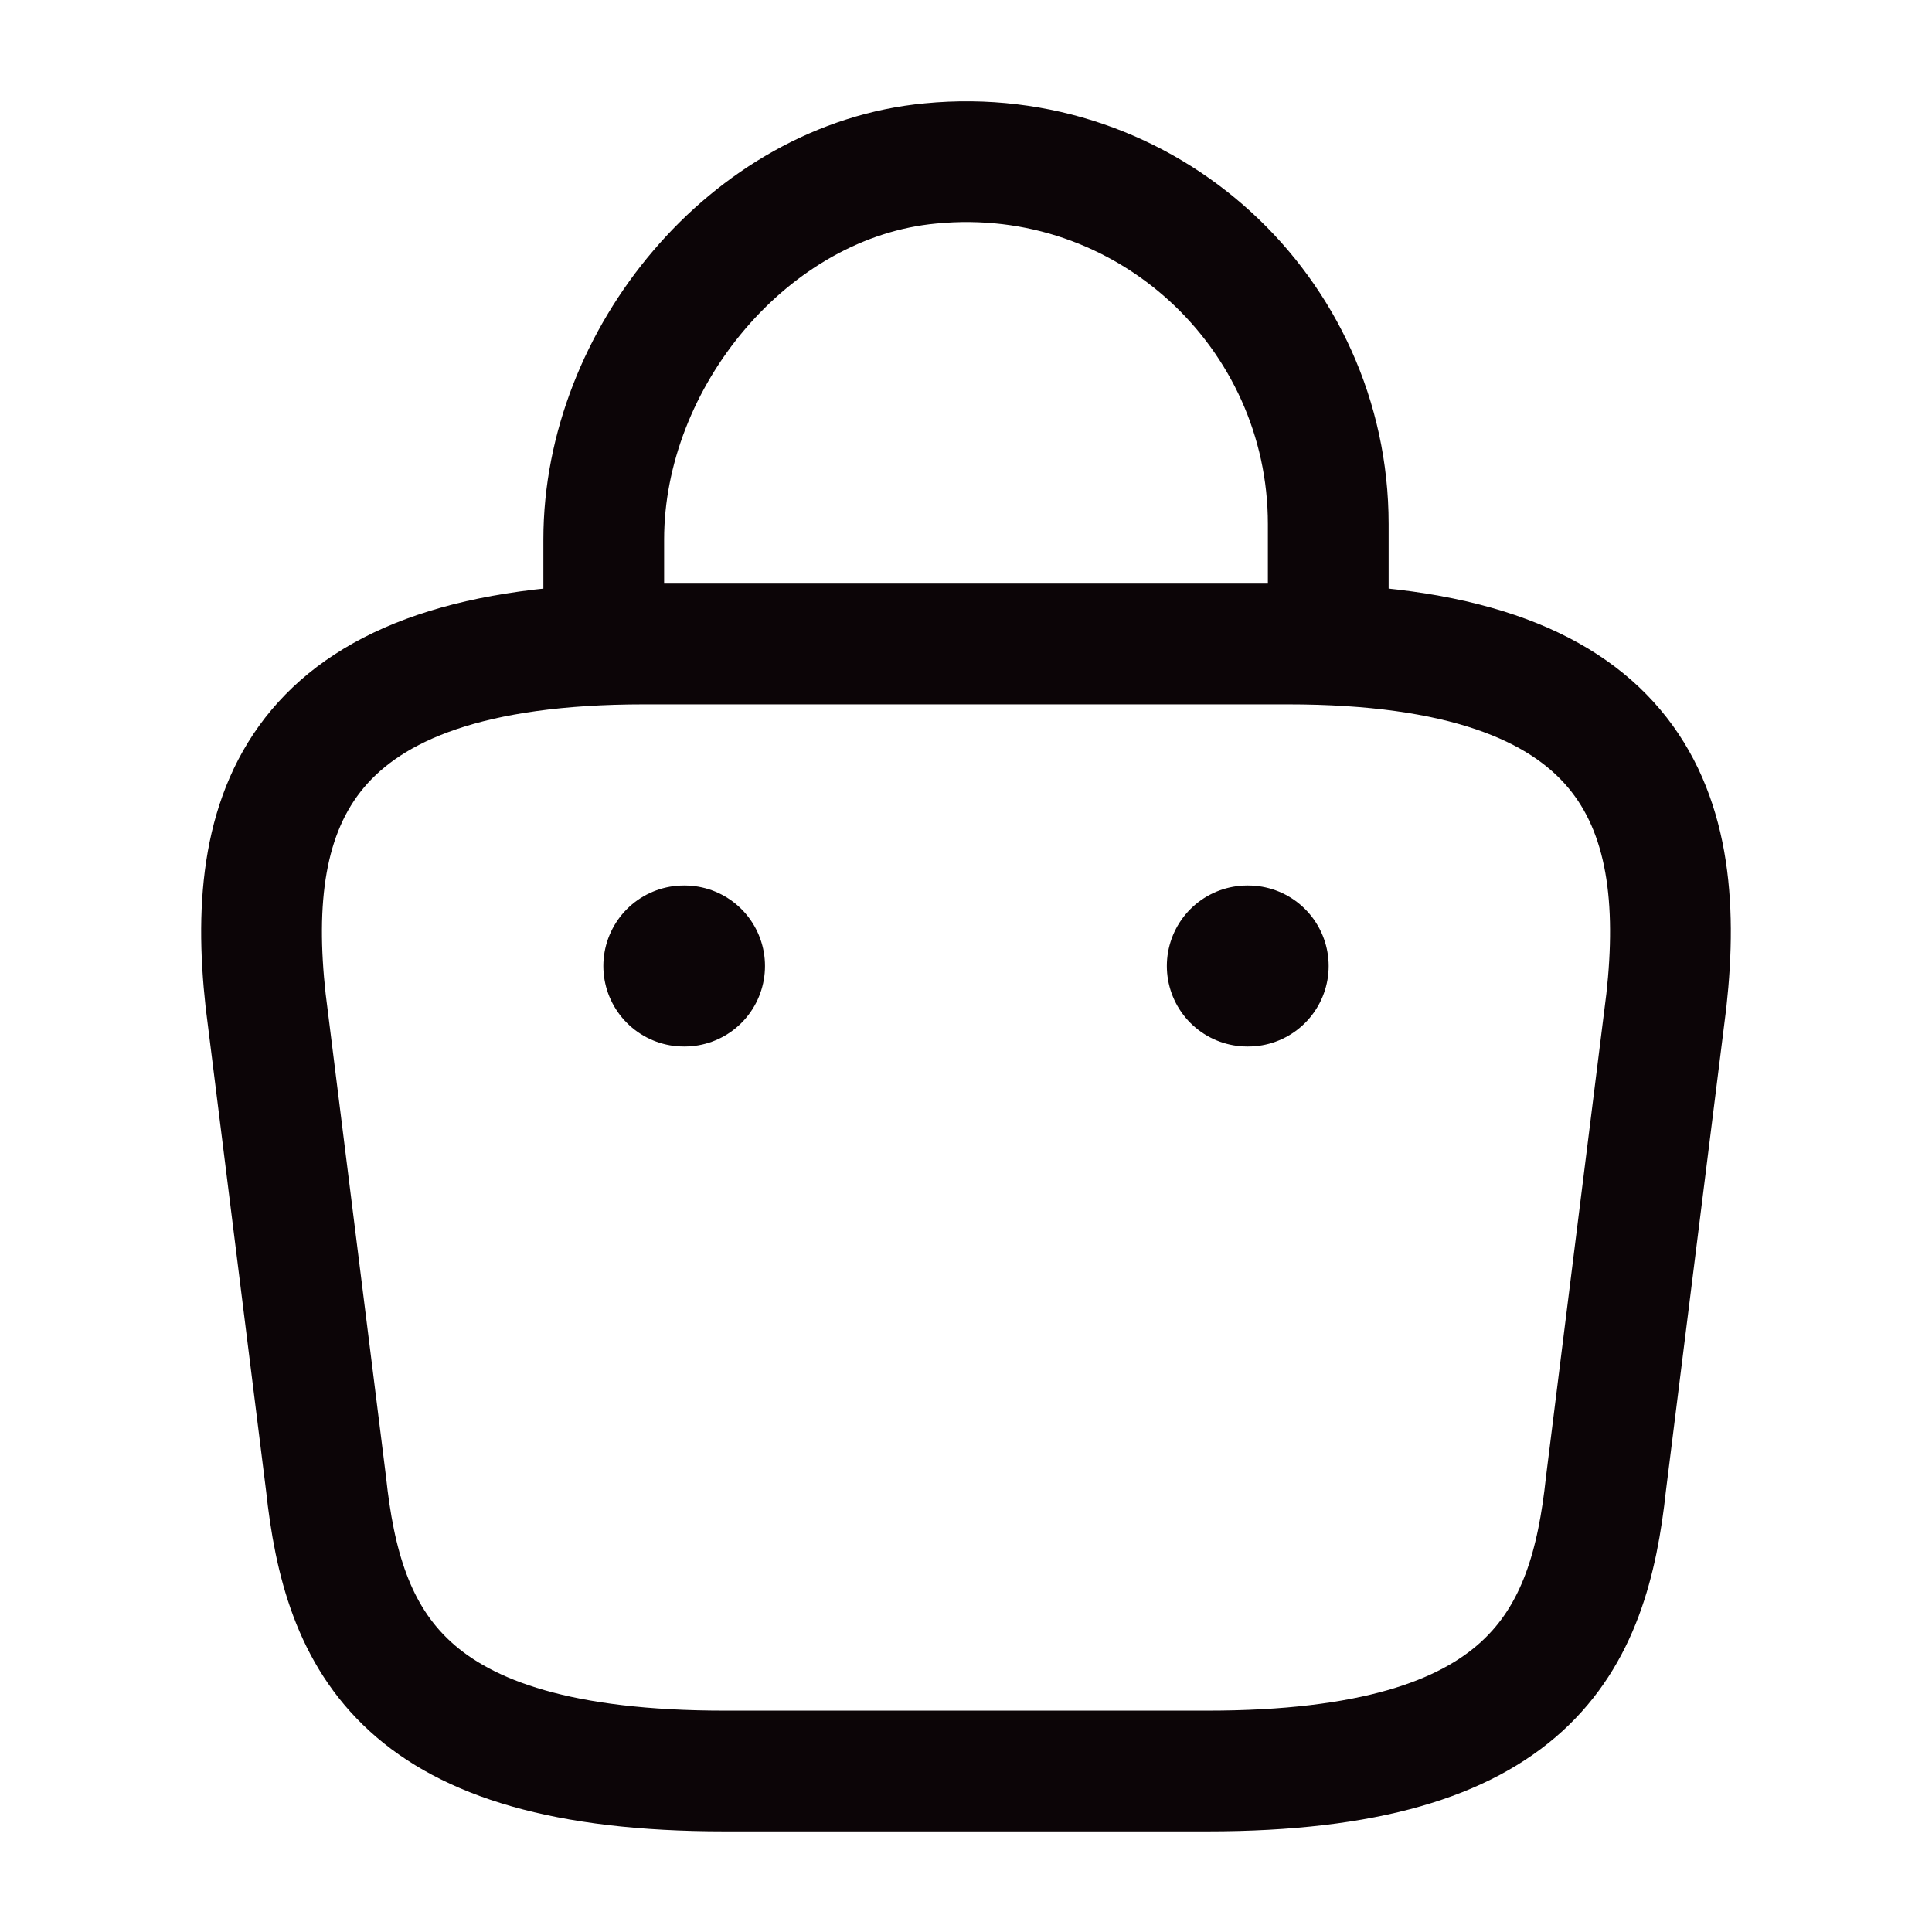 <svg width="24" height="24" viewBox="0 0 24 24" fill="none" xmlns="http://www.w3.org/2000/svg">
<g id="vuesax/linear/bag-2">
<g id="bag-2">
<path id="Vector" d="M7.5 7.67V6.7C7.5 4.45 9.31 2.24 11.56 2.03C14.24 1.77 16.5 3.88 16.5 6.51V7.89" stroke="#0C0507" stroke-width="1.5" stroke-miterlimit="10" stroke-linecap="round" stroke-linejoin="round"/>
<path id="Vector_2" d="M9 22H15C19.02 22 19.74 20.39 19.95 18.43L20.7 12.43C20.97 9.99 20.27 8 16 8H8C3.73 8 3.03 9.99 3.3 12.43L4.05 18.43C4.26 20.39 4.98 22 9 22Z" stroke="#0C0507" stroke-width="1.5" stroke-miterlimit="10" stroke-linecap="round" stroke-linejoin="round"/>
<path id="Vector_3" d="M15.495 12H15.505" stroke="#0C0507" stroke-width="2" stroke-linecap="round" stroke-linejoin="round"/>
<path id="Vector_4" d="M8.495 12H8.503" stroke="#0C0507" stroke-width="2" stroke-linecap="round" stroke-linejoin="round"/>
</g>
</g>
</svg>
